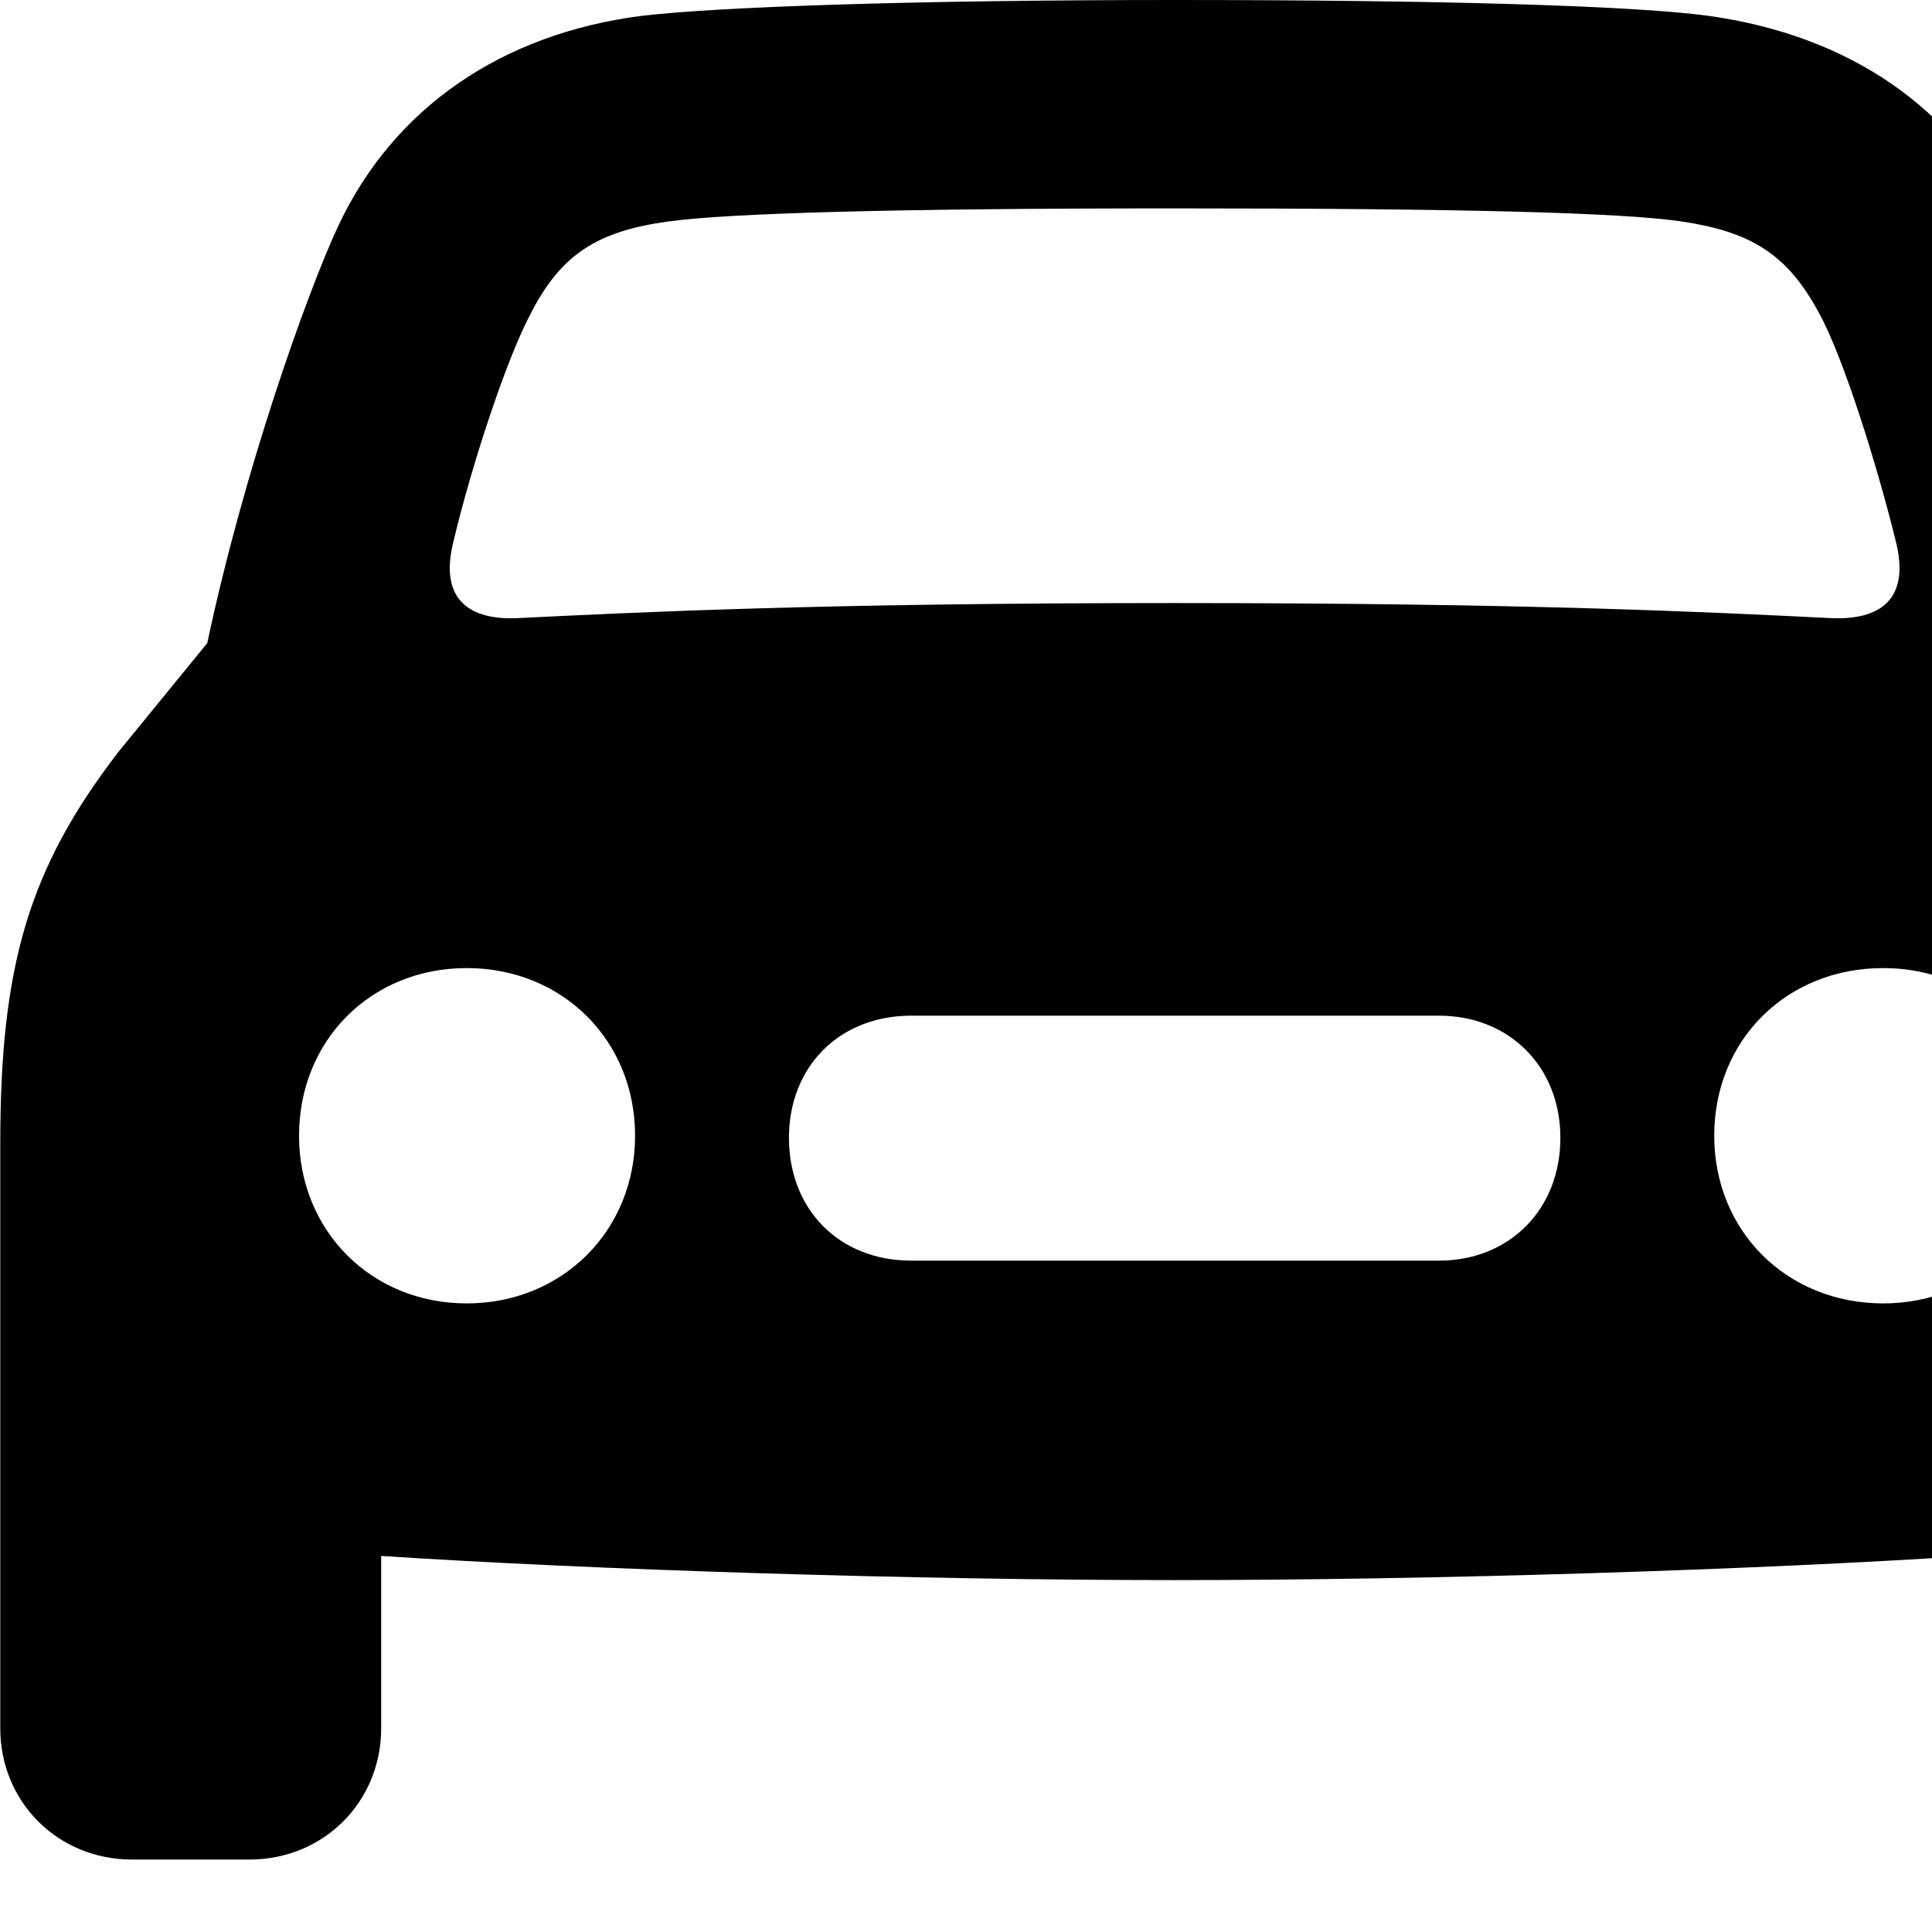 <svg xmlns="http://www.w3.org/2000/svg" viewBox="0 0 28 28" width="28" height="28">
  <path d="M1.914 26.95H3.614C4.694 26.95 5.524 26.11 5.524 25.05V22.55C8.584 22.75 13.224 22.9 17.024 22.9C20.824 22.9 25.454 22.75 28.524 22.55V25.05C28.524 26.11 29.354 26.95 30.434 26.95H32.144C33.214 26.95 34.054 26.11 34.054 25.05V16.57C34.054 14 33.644 12.59 32.334 10.9L31.034 9.32C30.534 6.86 29.614 4.28 29.134 3.27C28.344 1.55 26.774 0.51 24.764 0.23C23.664 0.08 20.824 -0 17.024 -0C13.224 -0 10.394 0.1 9.294 0.23C7.284 0.49 5.714 1.55 4.904 3.27C4.434 4.28 3.524 6.86 3.004 9.32L1.714 10.9C0.414 12.59 0.004 14 0.004 16.57V25.05C0.004 26.11 0.834 26.95 1.914 26.95ZM6.564 7.88C6.834 6.73 7.354 5.17 7.694 4.54C8.134 3.68 8.664 3.35 9.684 3.21C10.554 3.09 12.924 3.02 17.024 3.02C21.134 3.02 23.504 3.08 24.374 3.21C25.374 3.36 25.904 3.68 26.364 4.54C26.704 5.15 27.204 6.73 27.484 7.88C27.654 8.6 27.344 8.98 26.574 8.96C24.744 8.87 22.164 8.74 17.024 8.74C11.894 8.74 9.314 8.87 7.464 8.96C6.704 8.98 6.394 8.6 6.564 7.88ZM6.764 18.89C5.384 18.89 4.334 17.84 4.334 16.46C4.334 15.07 5.384 14.03 6.764 14.03C8.144 14.03 9.204 15.07 9.204 16.46C9.204 17.84 8.144 18.89 6.764 18.89ZM27.294 18.89C25.894 18.89 24.844 17.84 24.844 16.46C24.844 15.07 25.894 14.03 27.294 14.03C28.674 14.03 29.724 15.07 29.724 16.46C29.724 17.84 28.674 18.89 27.294 18.89ZM13.204 18.27C12.164 18.27 11.434 17.53 11.434 16.49C11.434 15.46 12.164 14.72 13.204 14.72H20.854C21.874 14.72 22.614 15.46 22.614 16.49C22.614 17.53 21.874 18.27 20.854 18.27Z" />
</svg>